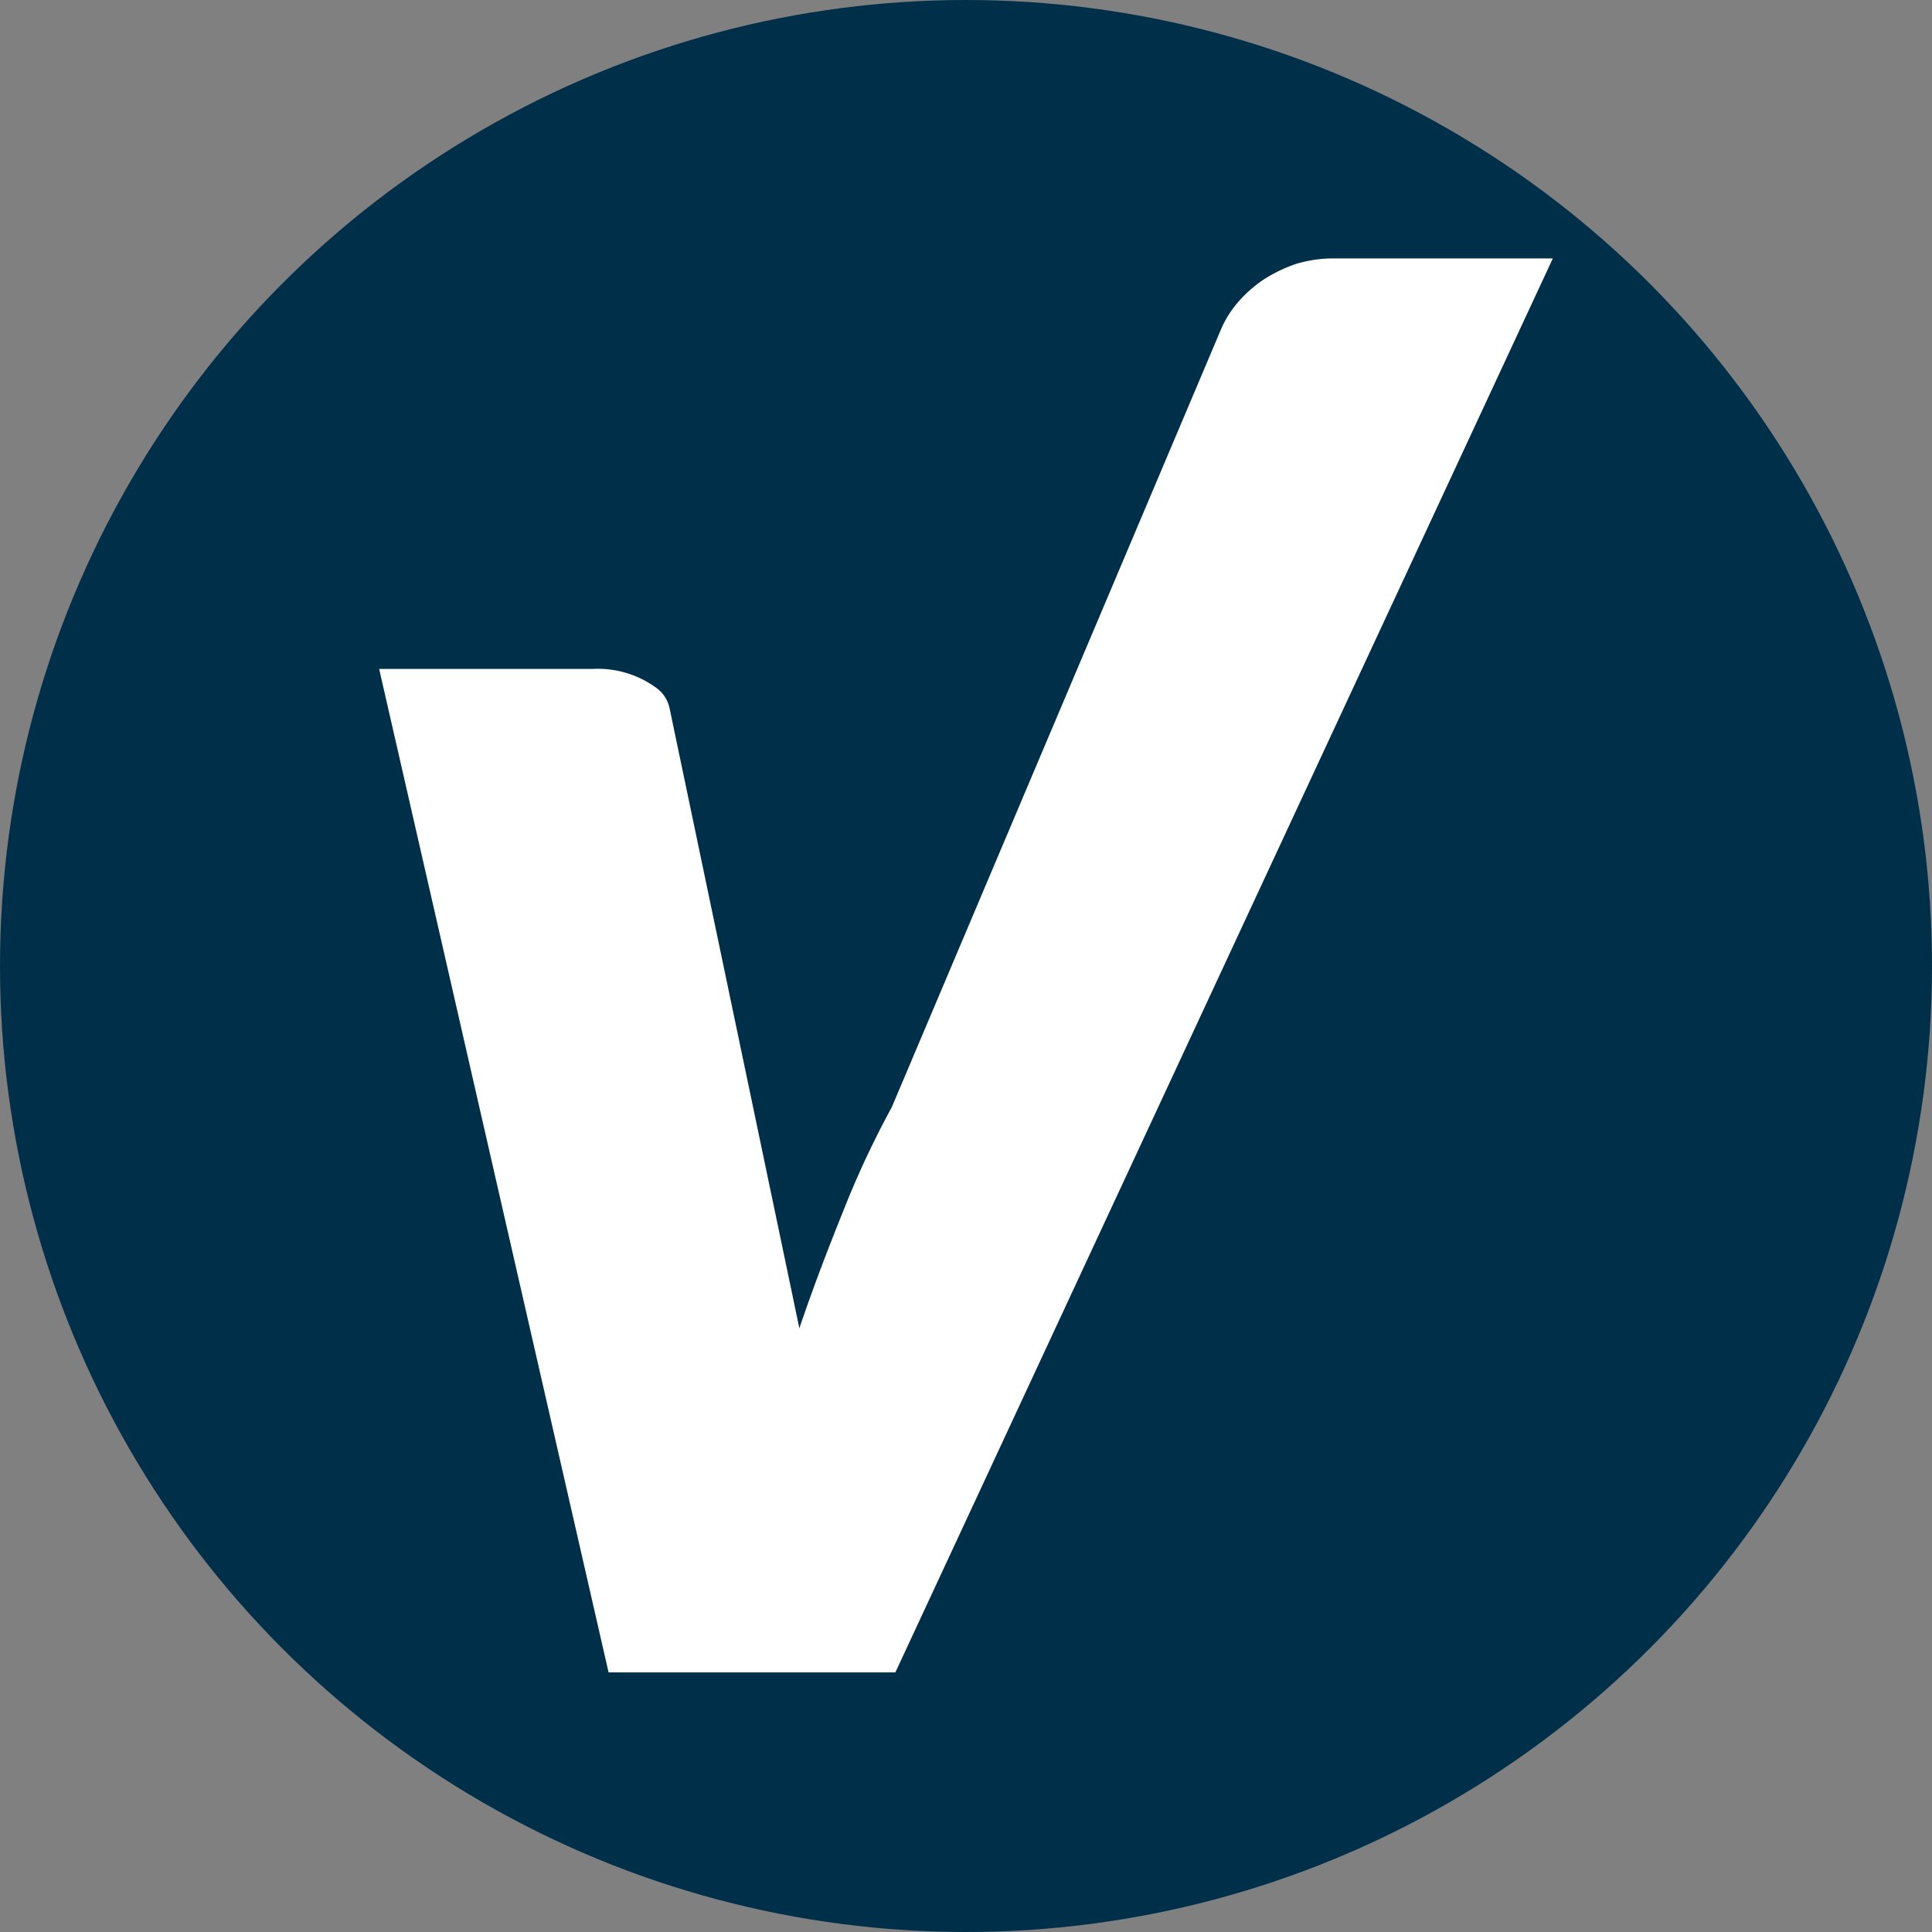<svg id="Layer_1" data-name="Layer 1" xmlns="http://www.w3.org/2000/svg" viewBox="0 0 32 32"><rect x="0" y="0" width="32" height="32" fill="#808080" stroke="none"/><defs><style>.cls-1{fill:#003049;}.cls-2{fill:#fff;}</style></defs><circle class="cls-1" cx="16" cy="16" r="16"/><path class="cls-2" d="M13.24,22c.23-.68.48-1.33.73-1.95a15.22,15.22,0,0,1,.8-1.71l5.46-12.9A1.71,1.71,0,0,1,20.51,5a2.14,2.14,0,0,1,.42-.37,2.45,2.45,0,0,1,.54-.26,2.16,2.16,0,0,1,.62-.09h3.63L14.83,27.7H10.08L6.28,11.08H9.81a1.64,1.64,0,0,1,1.07.32h0a.56.56,0,0,1,.21.33Z"/></svg>